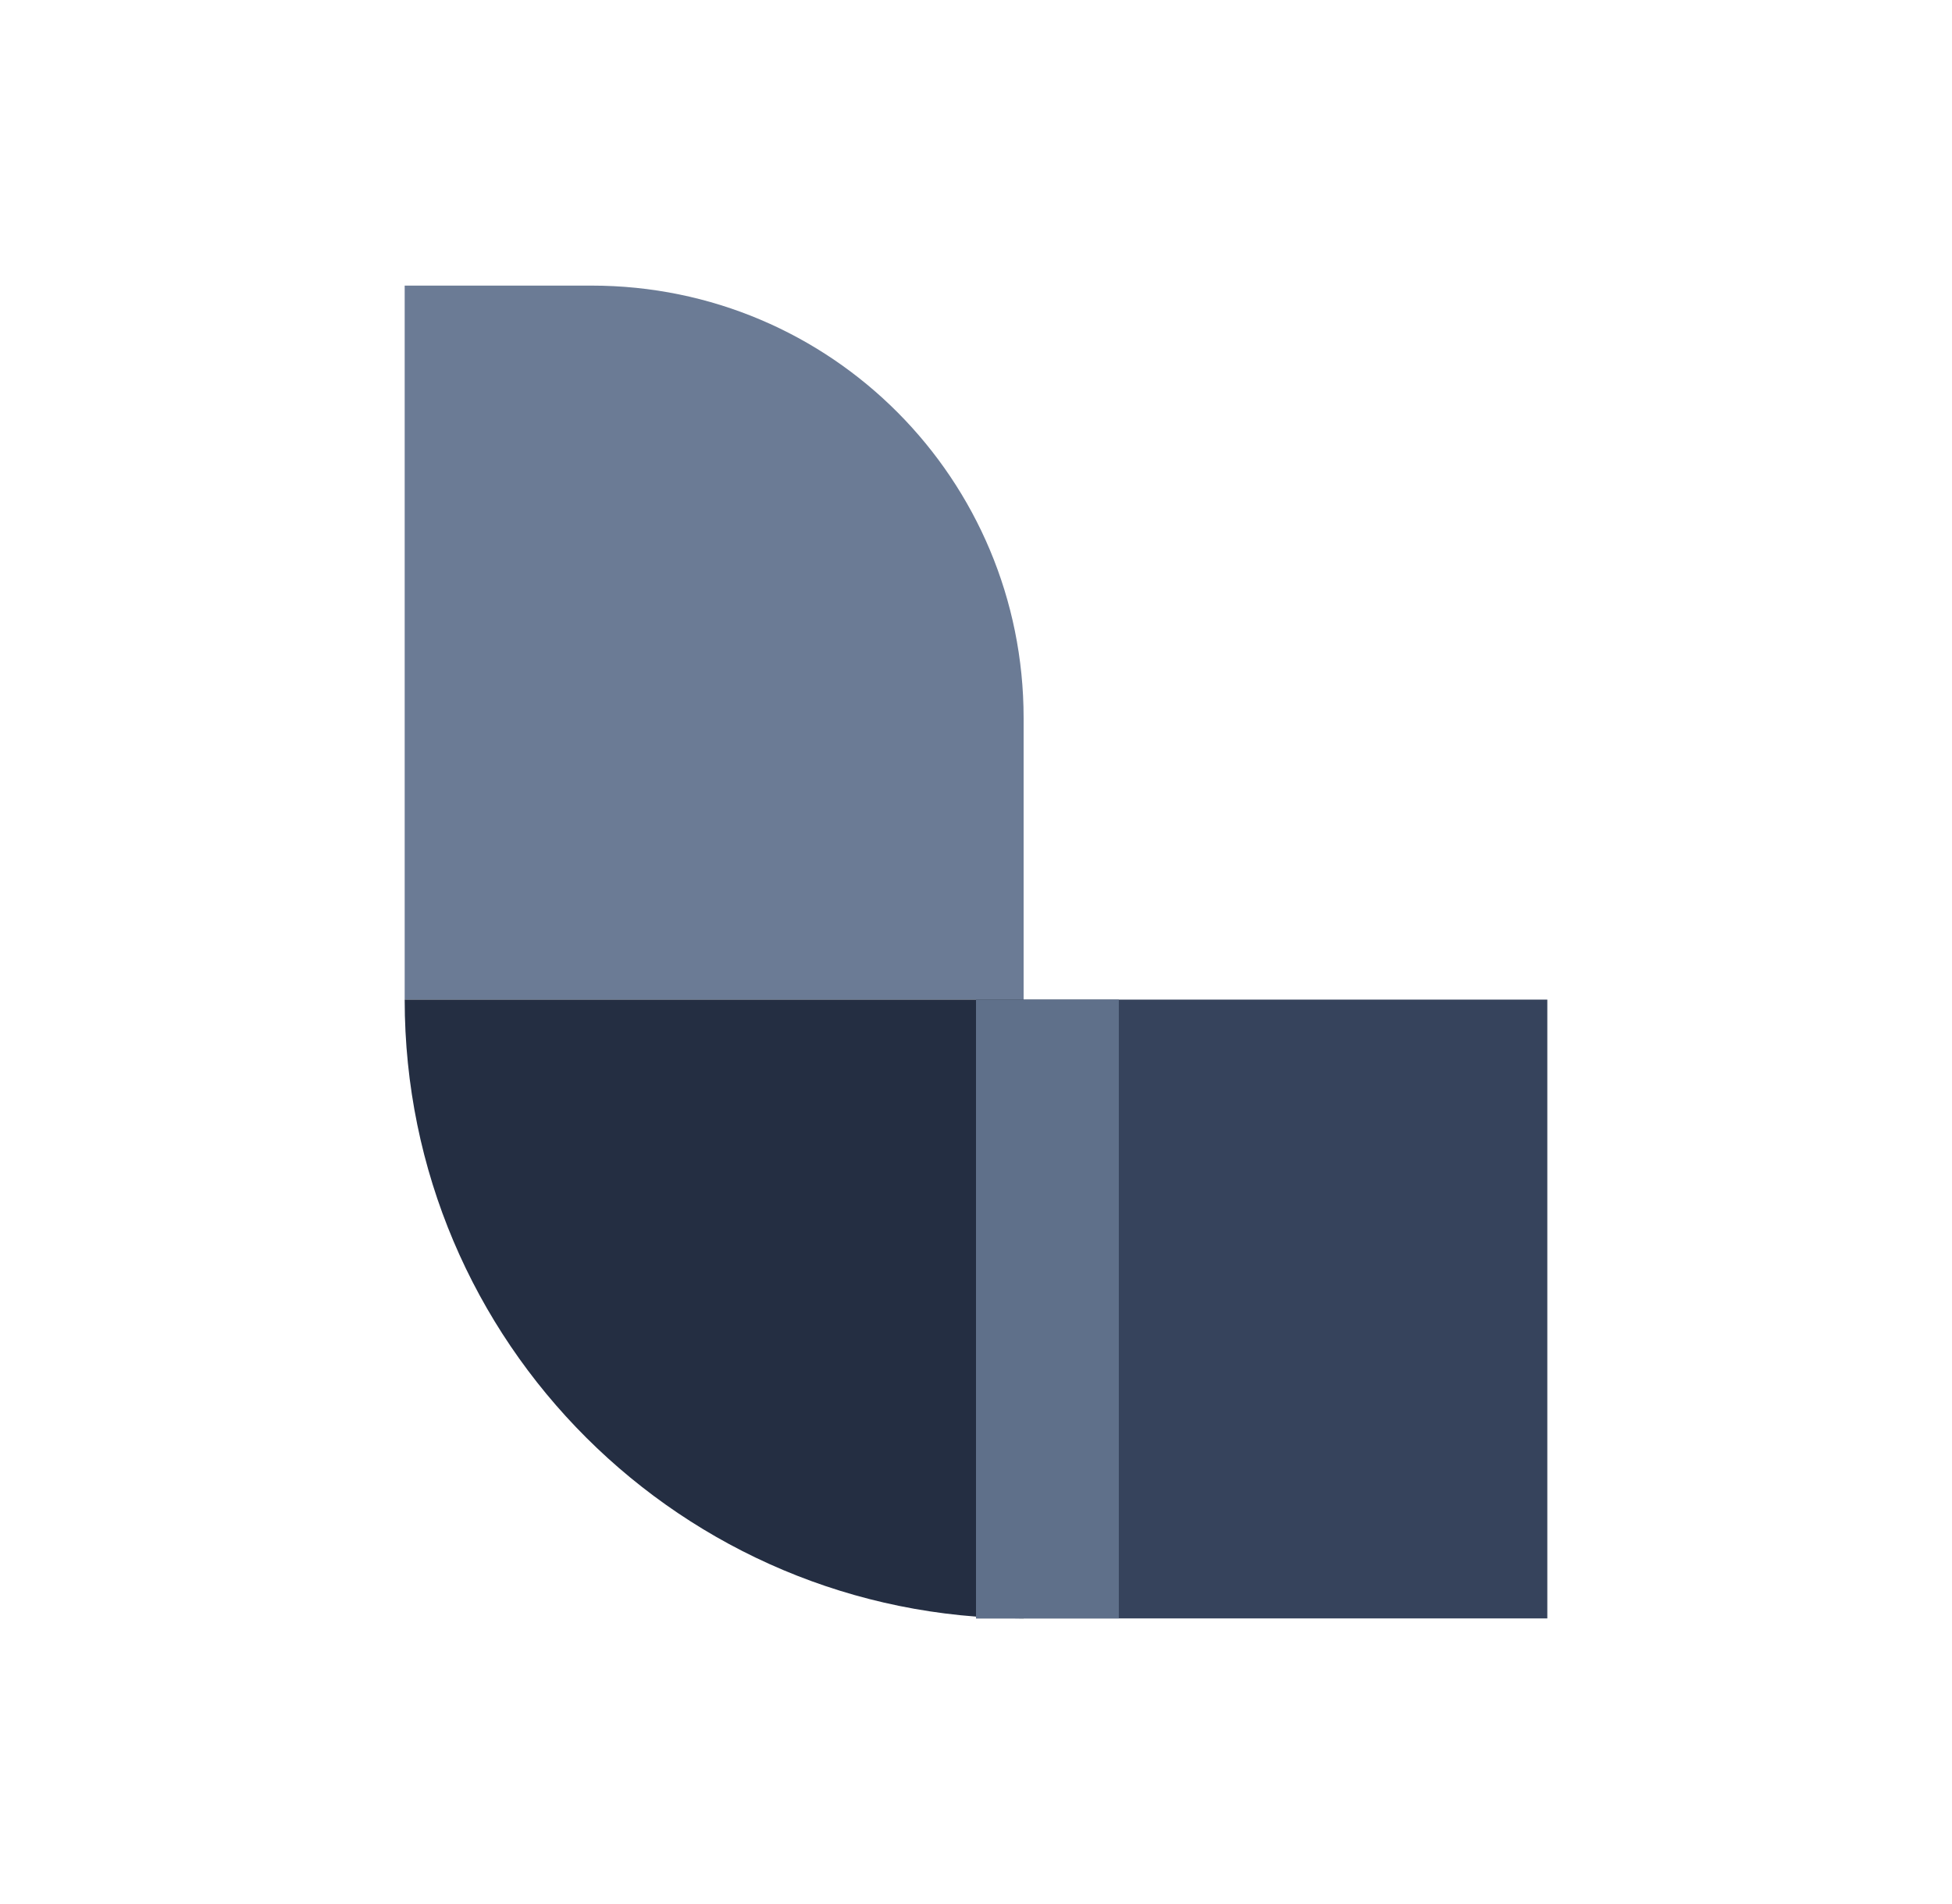 <svg xmlns="http://www.w3.org/2000/svg" width="41" height="40" viewBox="0 0 41 40">
    <g fill="none">
        <path fill="#6B7B95" d="M13 15H0V0h3.925C8.973 0 13 4.082 13 9.082V15z" transform="translate(8.5 6)"/>
        <path fill="#242E42" d="M13 28C5.84 28 0 22.21 0 15h13v13z" transform="translate(8.5 6)"/>
        <path fill="#36435C" d="M12 15L24 15 24 28 12 28z" transform="translate(8.5 6)"/>
        <path fill="#5F708A" d="M12 15L15 15 15 28 12 28z" transform="translate(8.5 6)"/>
    </g>
</svg>
